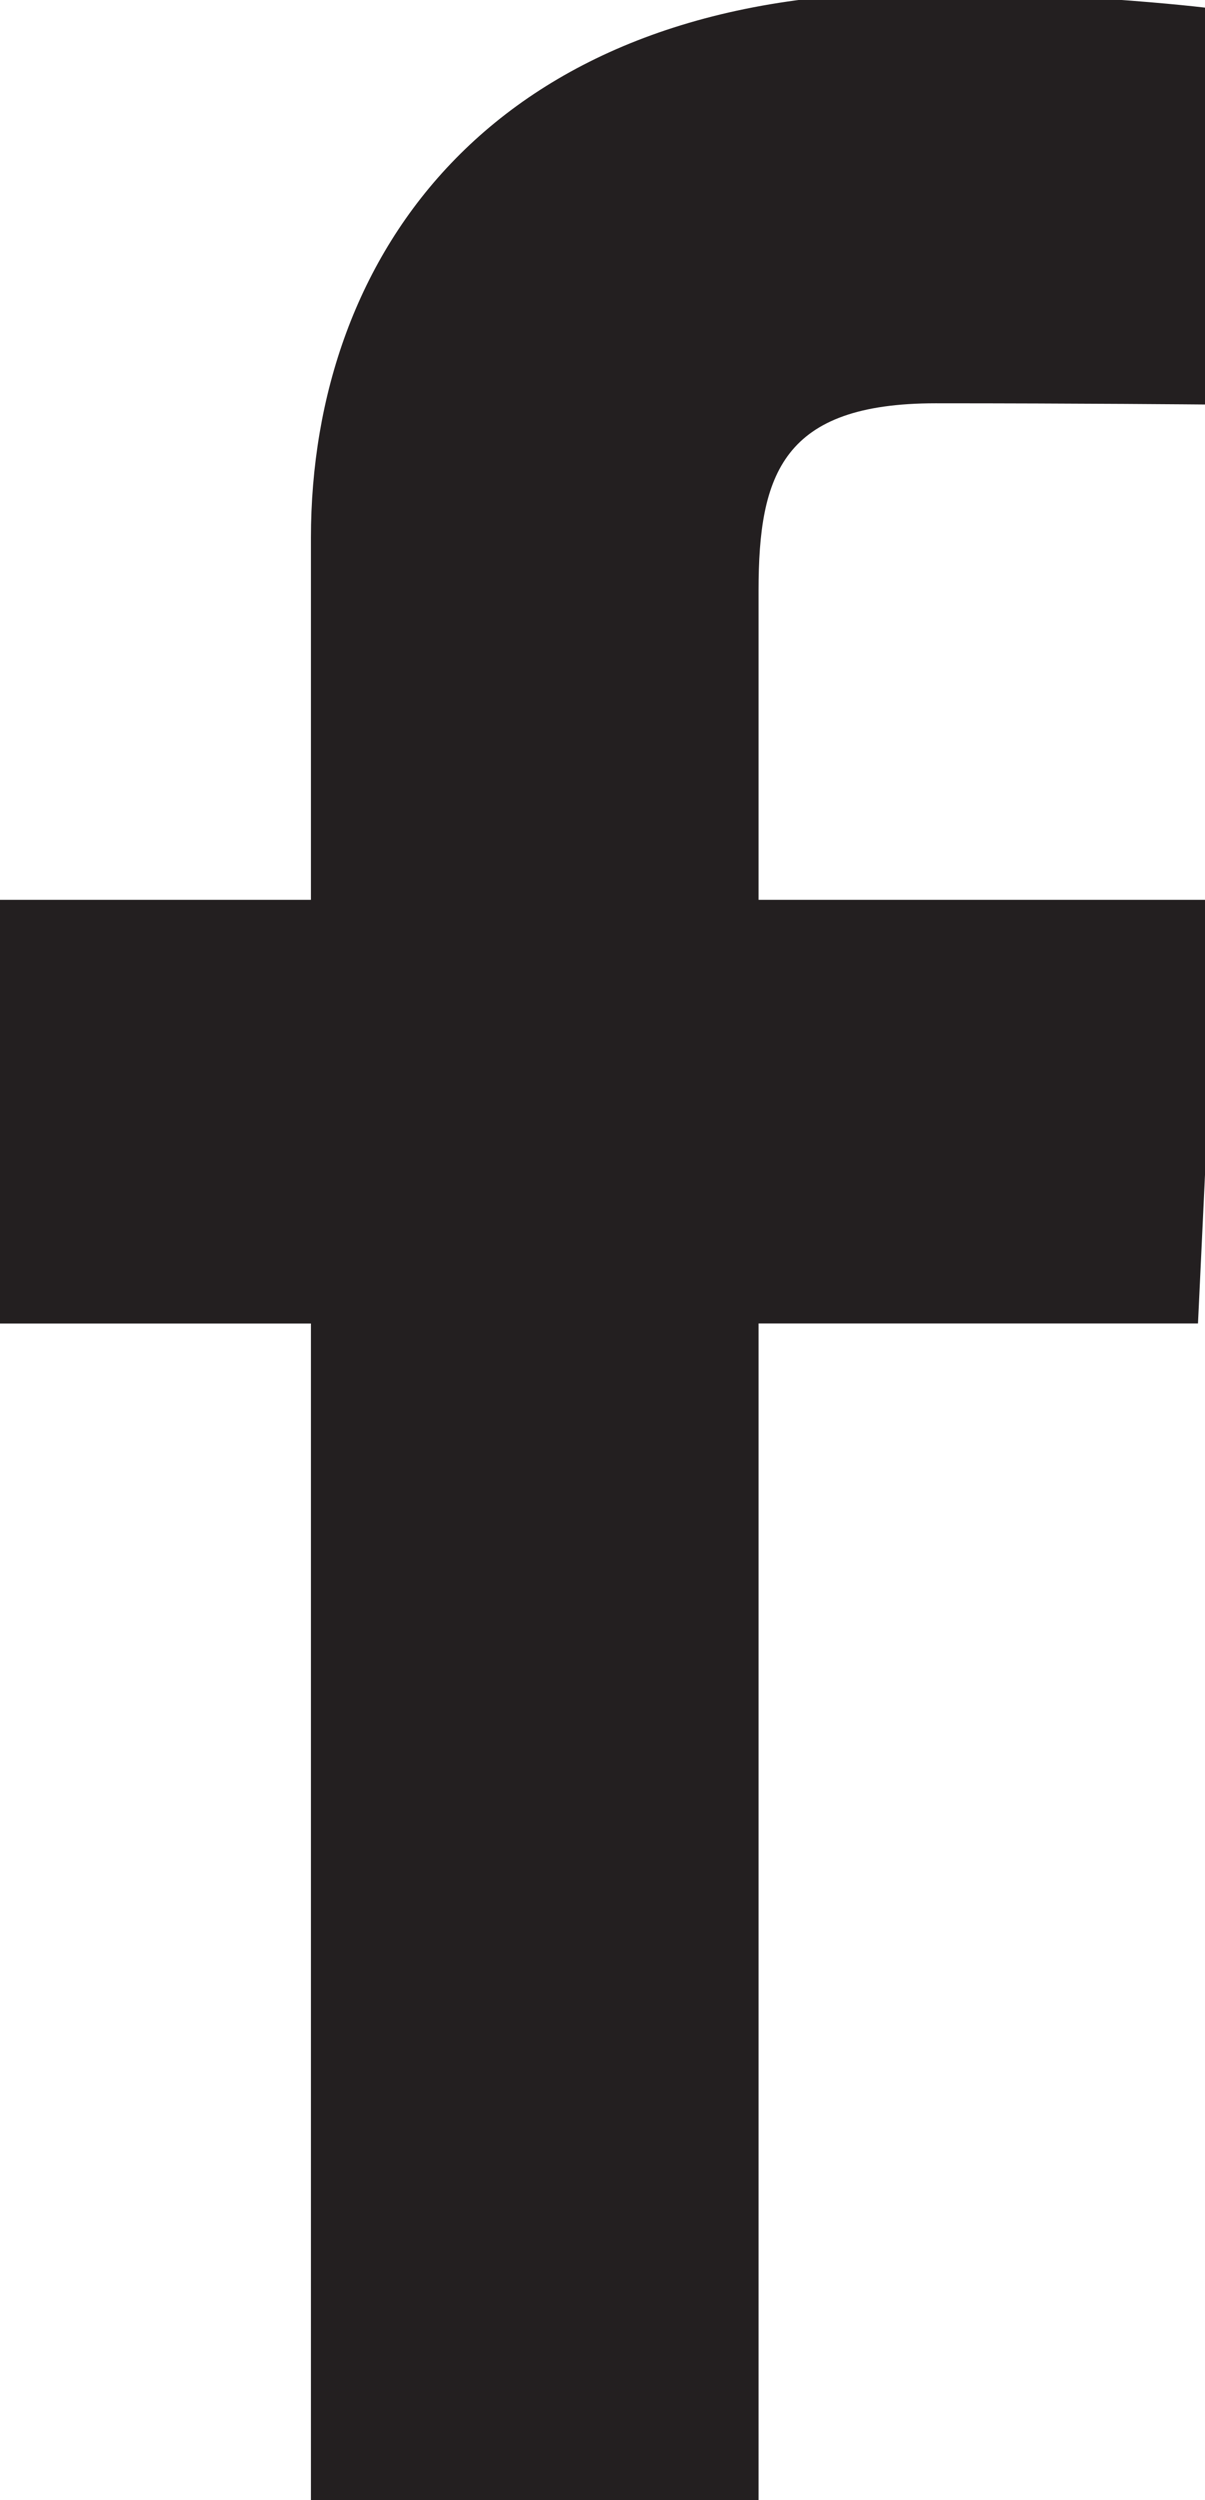 <?xml version="1.0" encoding="utf-8"?>
<!-- Generator: Adobe Illustrator 16.0.0, SVG Export Plug-In . SVG Version: 6.00 Build 0)  -->
<!DOCTYPE svg PUBLIC "-//W3C//DTD SVG 1.1//EN" "http://www.w3.org/Graphics/SVG/1.1/DTD/svg11.dtd">
<svg version="1.1" id="Layer_1" xmlns="http://www.w3.org/2000/svg" xmlns:xlink="http://www.w3.org/1999/xlink" x="0px" y="0px"
	 width="29.539px" height="61.246px" viewBox="8.5 10.754 29.539 61.246" enable-background="new 8.5 10.754 29.539 61.246"
	 xml:space="preserve">
<path fill="#231F20" d="M16.122,72V43.175H8.5V32.796h7.622c0,0,0-4.252,0-8.864c0-6.965,4.502-13.362,14.876-13.362
	c4.201,0,7.307,0.402,7.307,0.402l-0.244,9.691c0,0-3.167-0.03-6.625-0.03c-3.741,0-4.341,1.724-4.341,4.585
	c0,2.263,0-4.821,0,7.578h11.262l-0.49,10.378H27.095V72H16.122z"/>
</svg>
